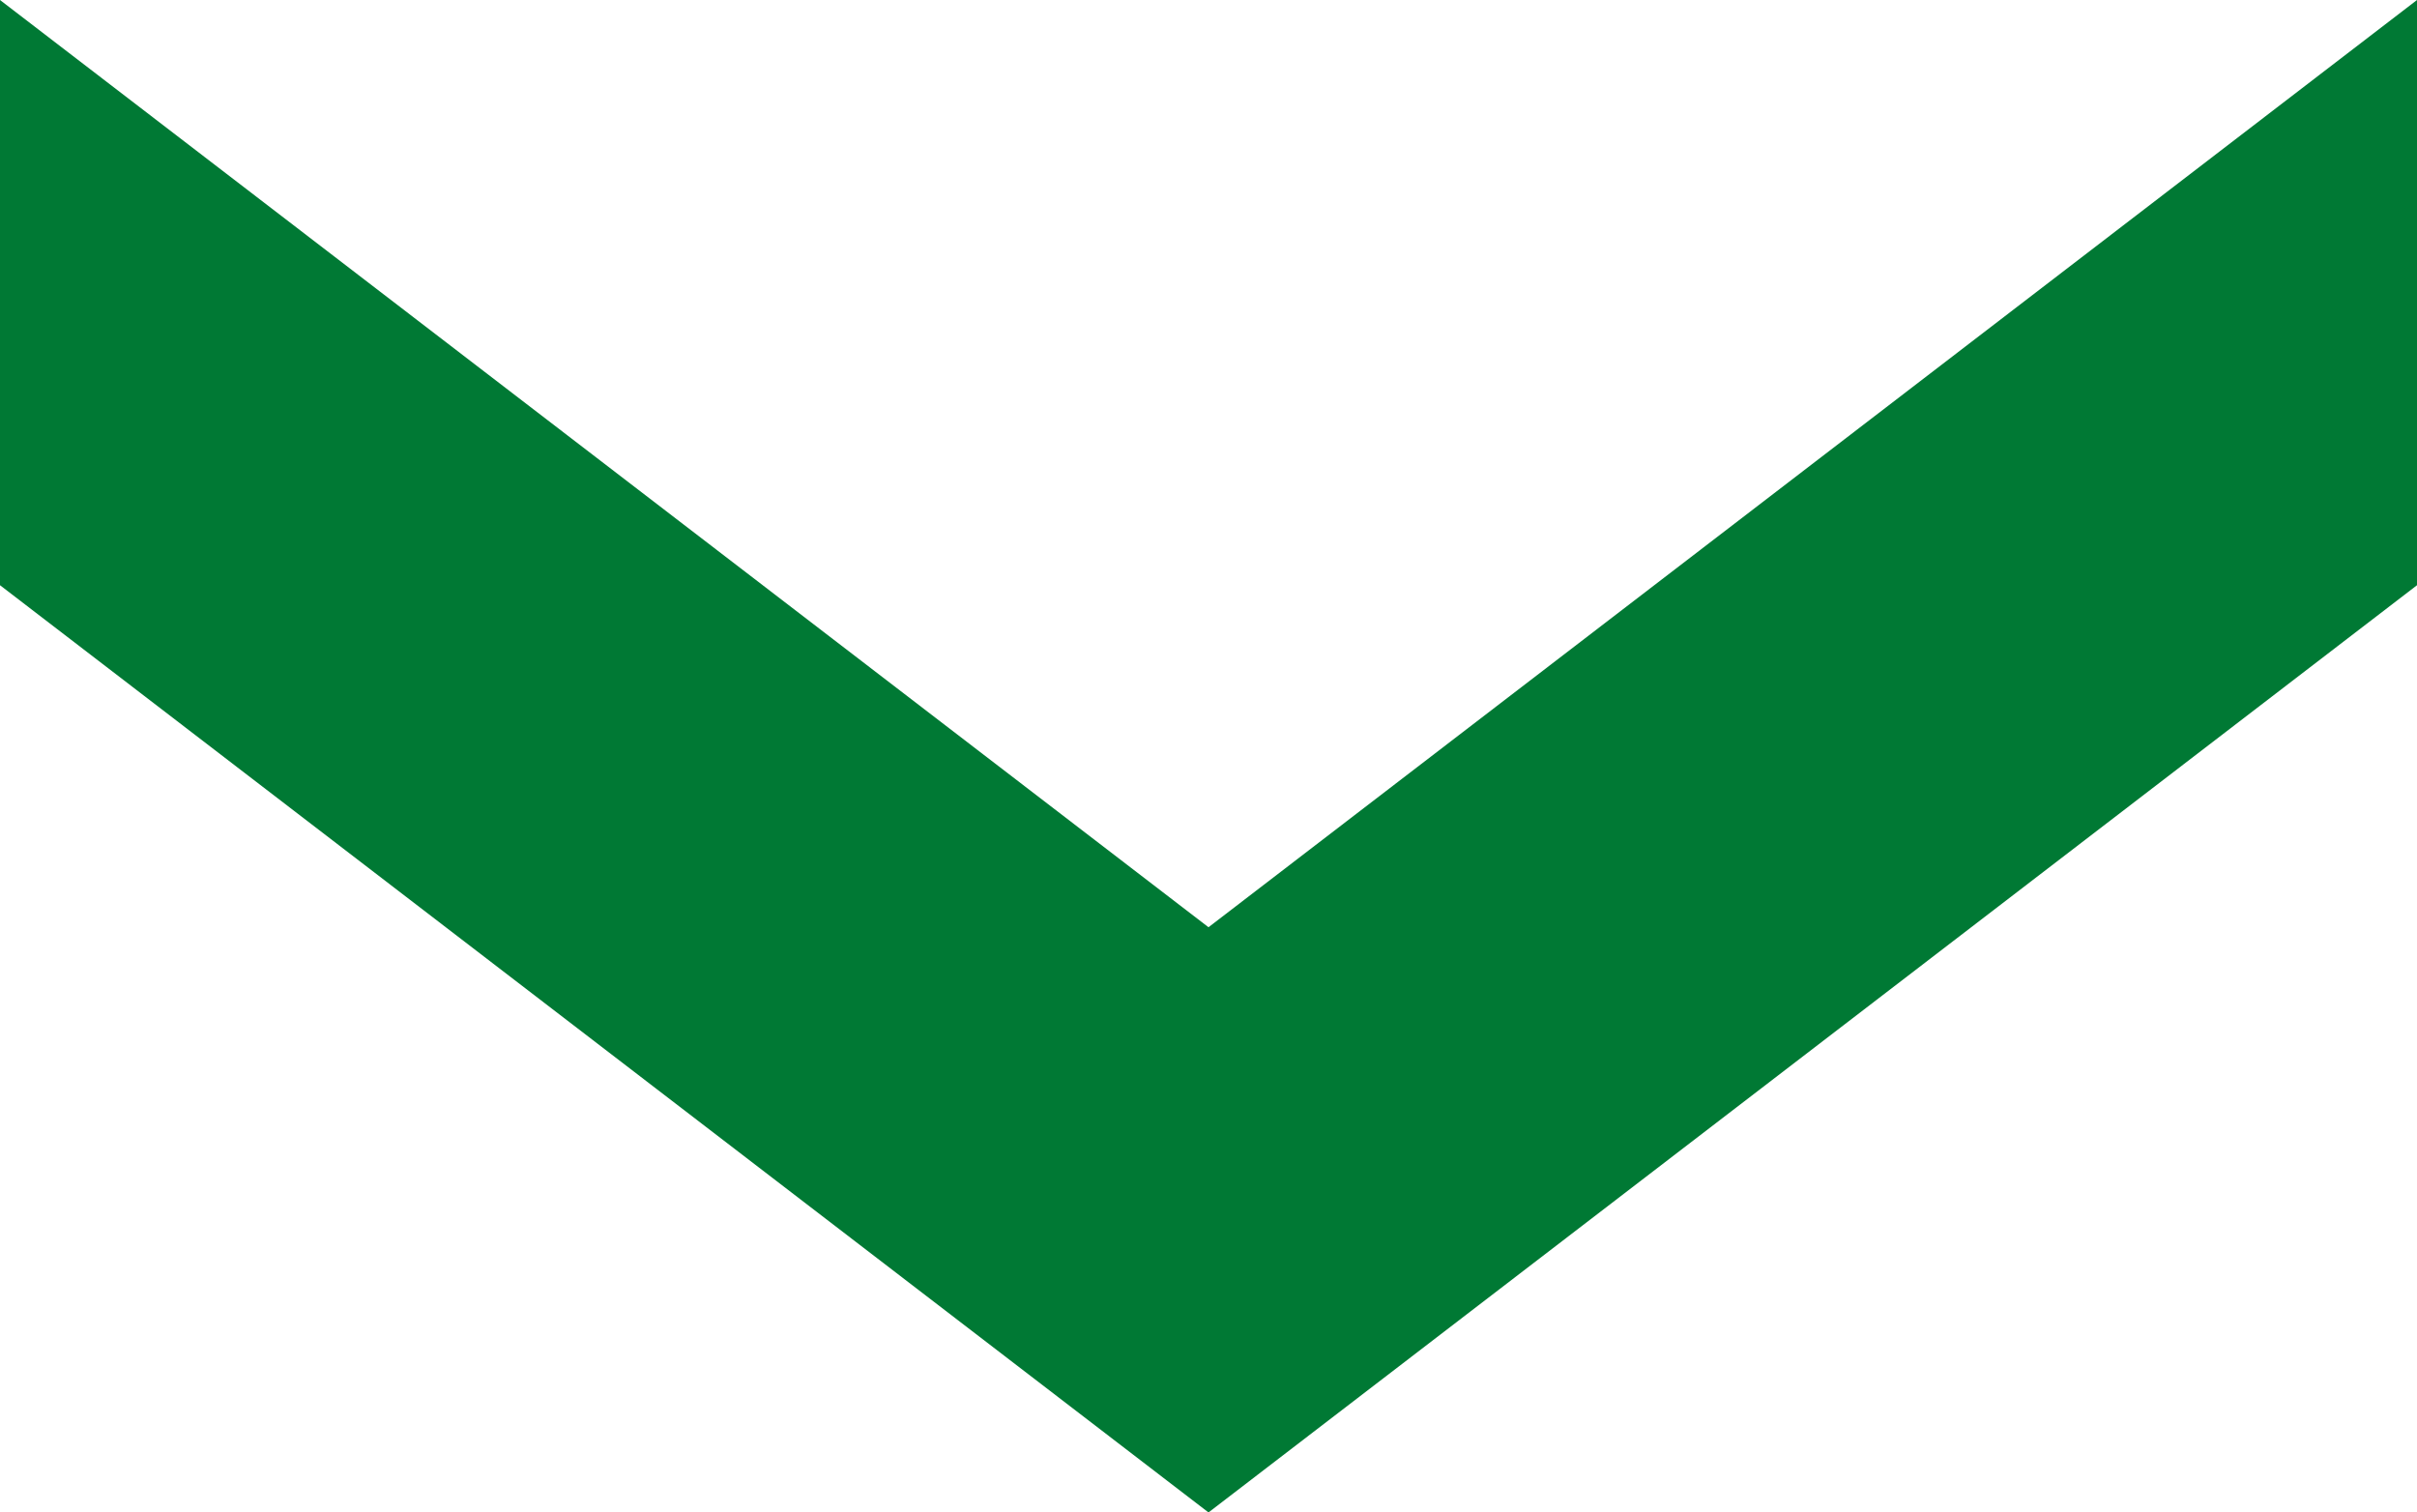 <svg xmlns="http://www.w3.org/2000/svg" viewBox="0 0 15.9 9.95"><defs><style>.cls-1{fill:#007934;}</style></defs><g id="圖層_2" data-name="圖層 2"><g id="內容"><polygon class="cls-1" points="15.9 0 15.9 3.85 7.95 9.95 0 3.85 0 0 7.95 6.1 15.9 0"/></g></g></svg>